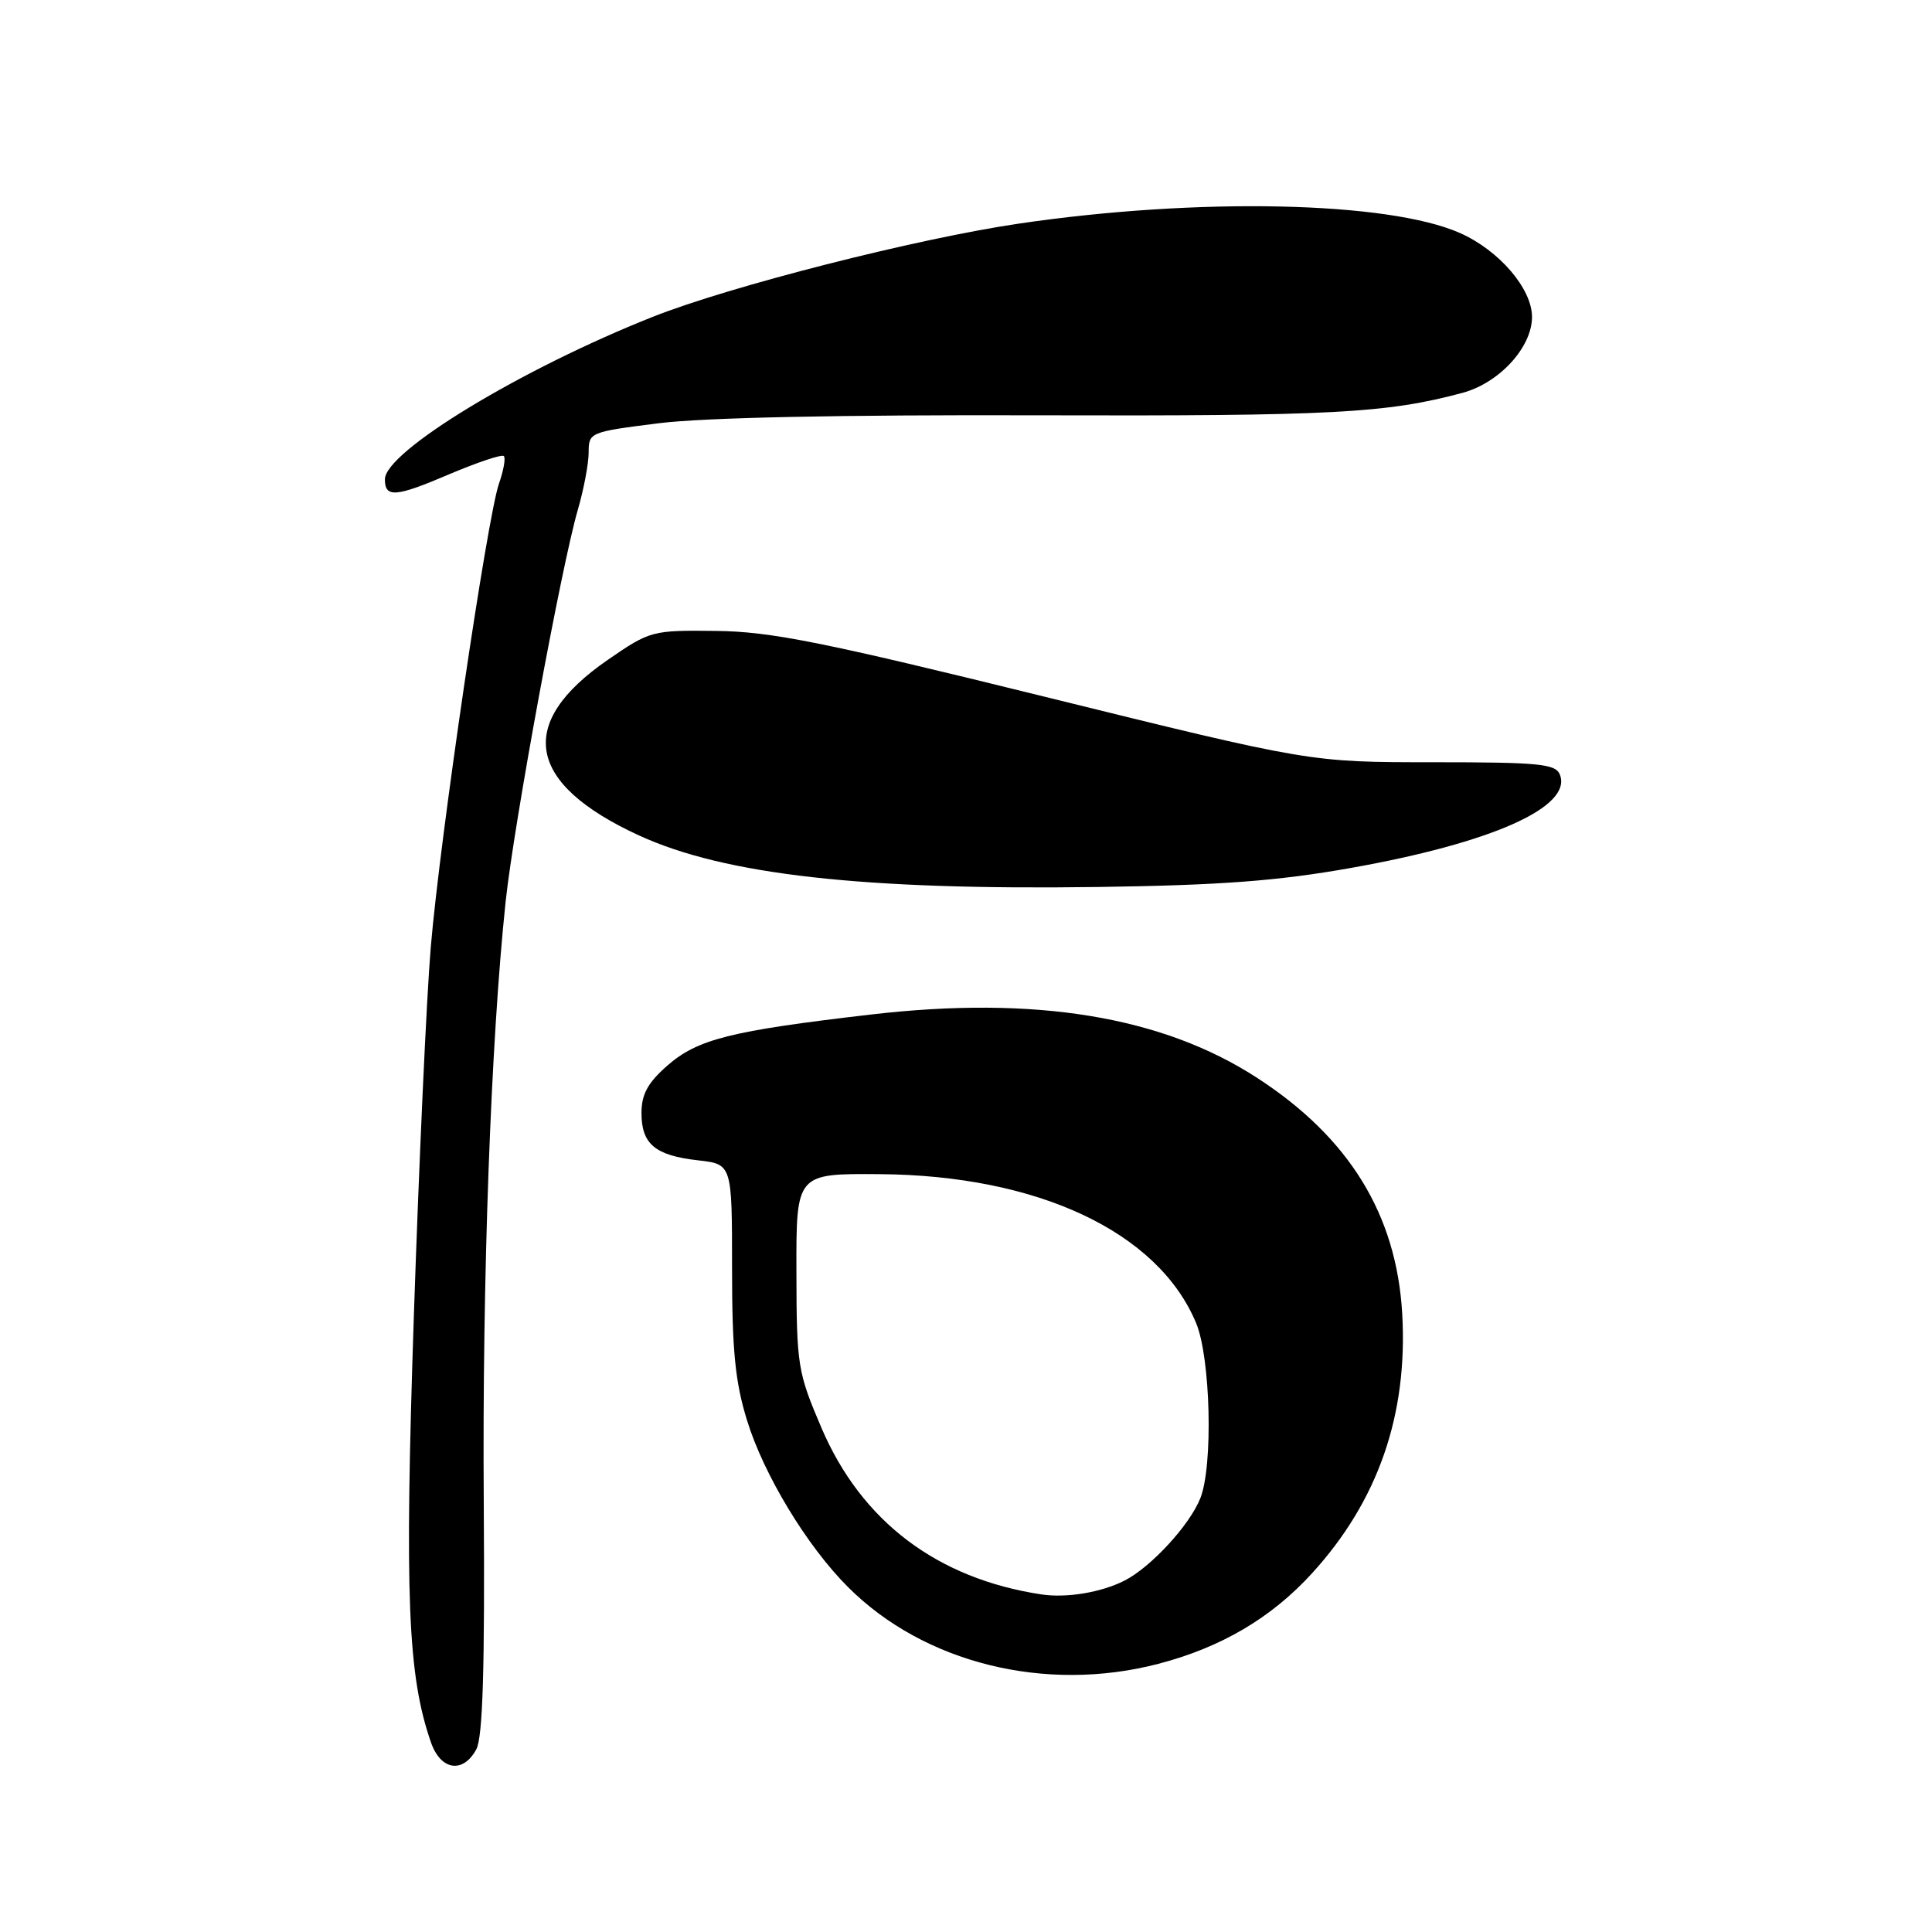 <?xml version="1.0" encoding="UTF-8" standalone="no"?>
<!DOCTYPE svg PUBLIC "-//W3C//DTD SVG 1.1//EN" "http://www.w3.org/Graphics/SVG/1.1/DTD/svg11.dtd" >
<svg xmlns="http://www.w3.org/2000/svg" xmlns:xlink="http://www.w3.org/1999/xlink" version="1.1" viewBox="0 0 256 256">
 <g >
 <path fill="currentColor"
d=" M 63.12 231.78 C 63.97 230.18 64.25 221.05 64.10 199.03 C 63.89 169.41 65.04 137.98 67.00 119.46 C 68.09 109.24 74.38 75.06 76.56 67.57 C 77.35 64.86 78.00 61.42 78.00 59.94 C 78.00 57.29 78.16 57.23 87.31 56.08 C 93.24 55.33 111.48 54.95 137.56 55.03 C 176.49 55.14 183.74 54.76 193.80 52.05 C 198.67 50.74 203.00 46.01 203.00 42.00 C 203.00 38.25 198.64 33.17 193.44 30.87 C 183.94 26.67 158.77 26.13 135.00 29.63 C 121.48 31.62 96.74 37.92 86.50 41.98 C 69.05 48.90 51.00 59.85 51.00 63.52 C 51.00 65.98 52.44 65.87 59.41 62.89 C 63.20 61.28 66.50 60.17 66.76 60.43 C 67.02 60.69 66.73 62.33 66.12 64.07 C 64.55 68.58 58.28 111.20 57.08 125.50 C 56.52 132.10 55.52 154.06 54.84 174.29 C 53.60 211.52 54.02 222.01 57.11 230.89 C 58.40 234.60 61.37 235.04 63.12 231.78 Z  M 153.47 220.47 C 161.80 218.30 168.45 214.39 173.84 208.48 C 182.60 198.89 186.57 187.45 185.80 174.06 C 185.04 160.92 178.76 150.72 166.57 142.82 C 154.00 134.66 137.14 131.90 115.40 134.43 C 96.75 136.60 92.42 137.69 88.39 141.23 C 85.83 143.48 85.00 145.01 85.00 147.48 C 85.00 151.60 86.81 153.11 92.50 153.75 C 97.00 154.26 97.00 154.26 97.00 168.02 C 97.00 178.93 97.41 183.12 98.99 188.22 C 101.21 195.42 106.93 204.87 112.36 210.29 C 122.44 220.38 138.52 224.36 153.47 220.47 Z  M 178.99 115.01 C 197.67 111.69 208.34 106.94 206.70 102.66 C 206.14 101.21 204.02 101.00 189.83 101.00 C 173.60 101.00 173.60 101.00 138.55 92.35 C 109.02 85.06 102.14 83.68 94.88 83.60 C 86.42 83.50 86.14 83.57 80.57 87.41 C 68.33 95.83 69.74 103.83 84.67 110.70 C 96.02 115.91 114.36 117.97 145.50 117.53 C 161.74 117.30 169.33 116.73 178.99 115.01 Z  M 138.00 211.27 C 124.18 209.18 114.16 201.60 108.86 189.23 C 105.69 181.82 105.55 180.96 105.53 168.50 C 105.50 155.50 105.50 155.50 116.51 155.58 C 137.52 155.73 153.45 163.22 158.49 175.31 C 160.41 179.91 160.76 194.17 159.06 198.50 C 157.66 202.06 152.51 207.66 149.00 209.44 C 145.92 211.01 141.32 211.77 138.00 211.27 Z "/>
</g>
</svg>
